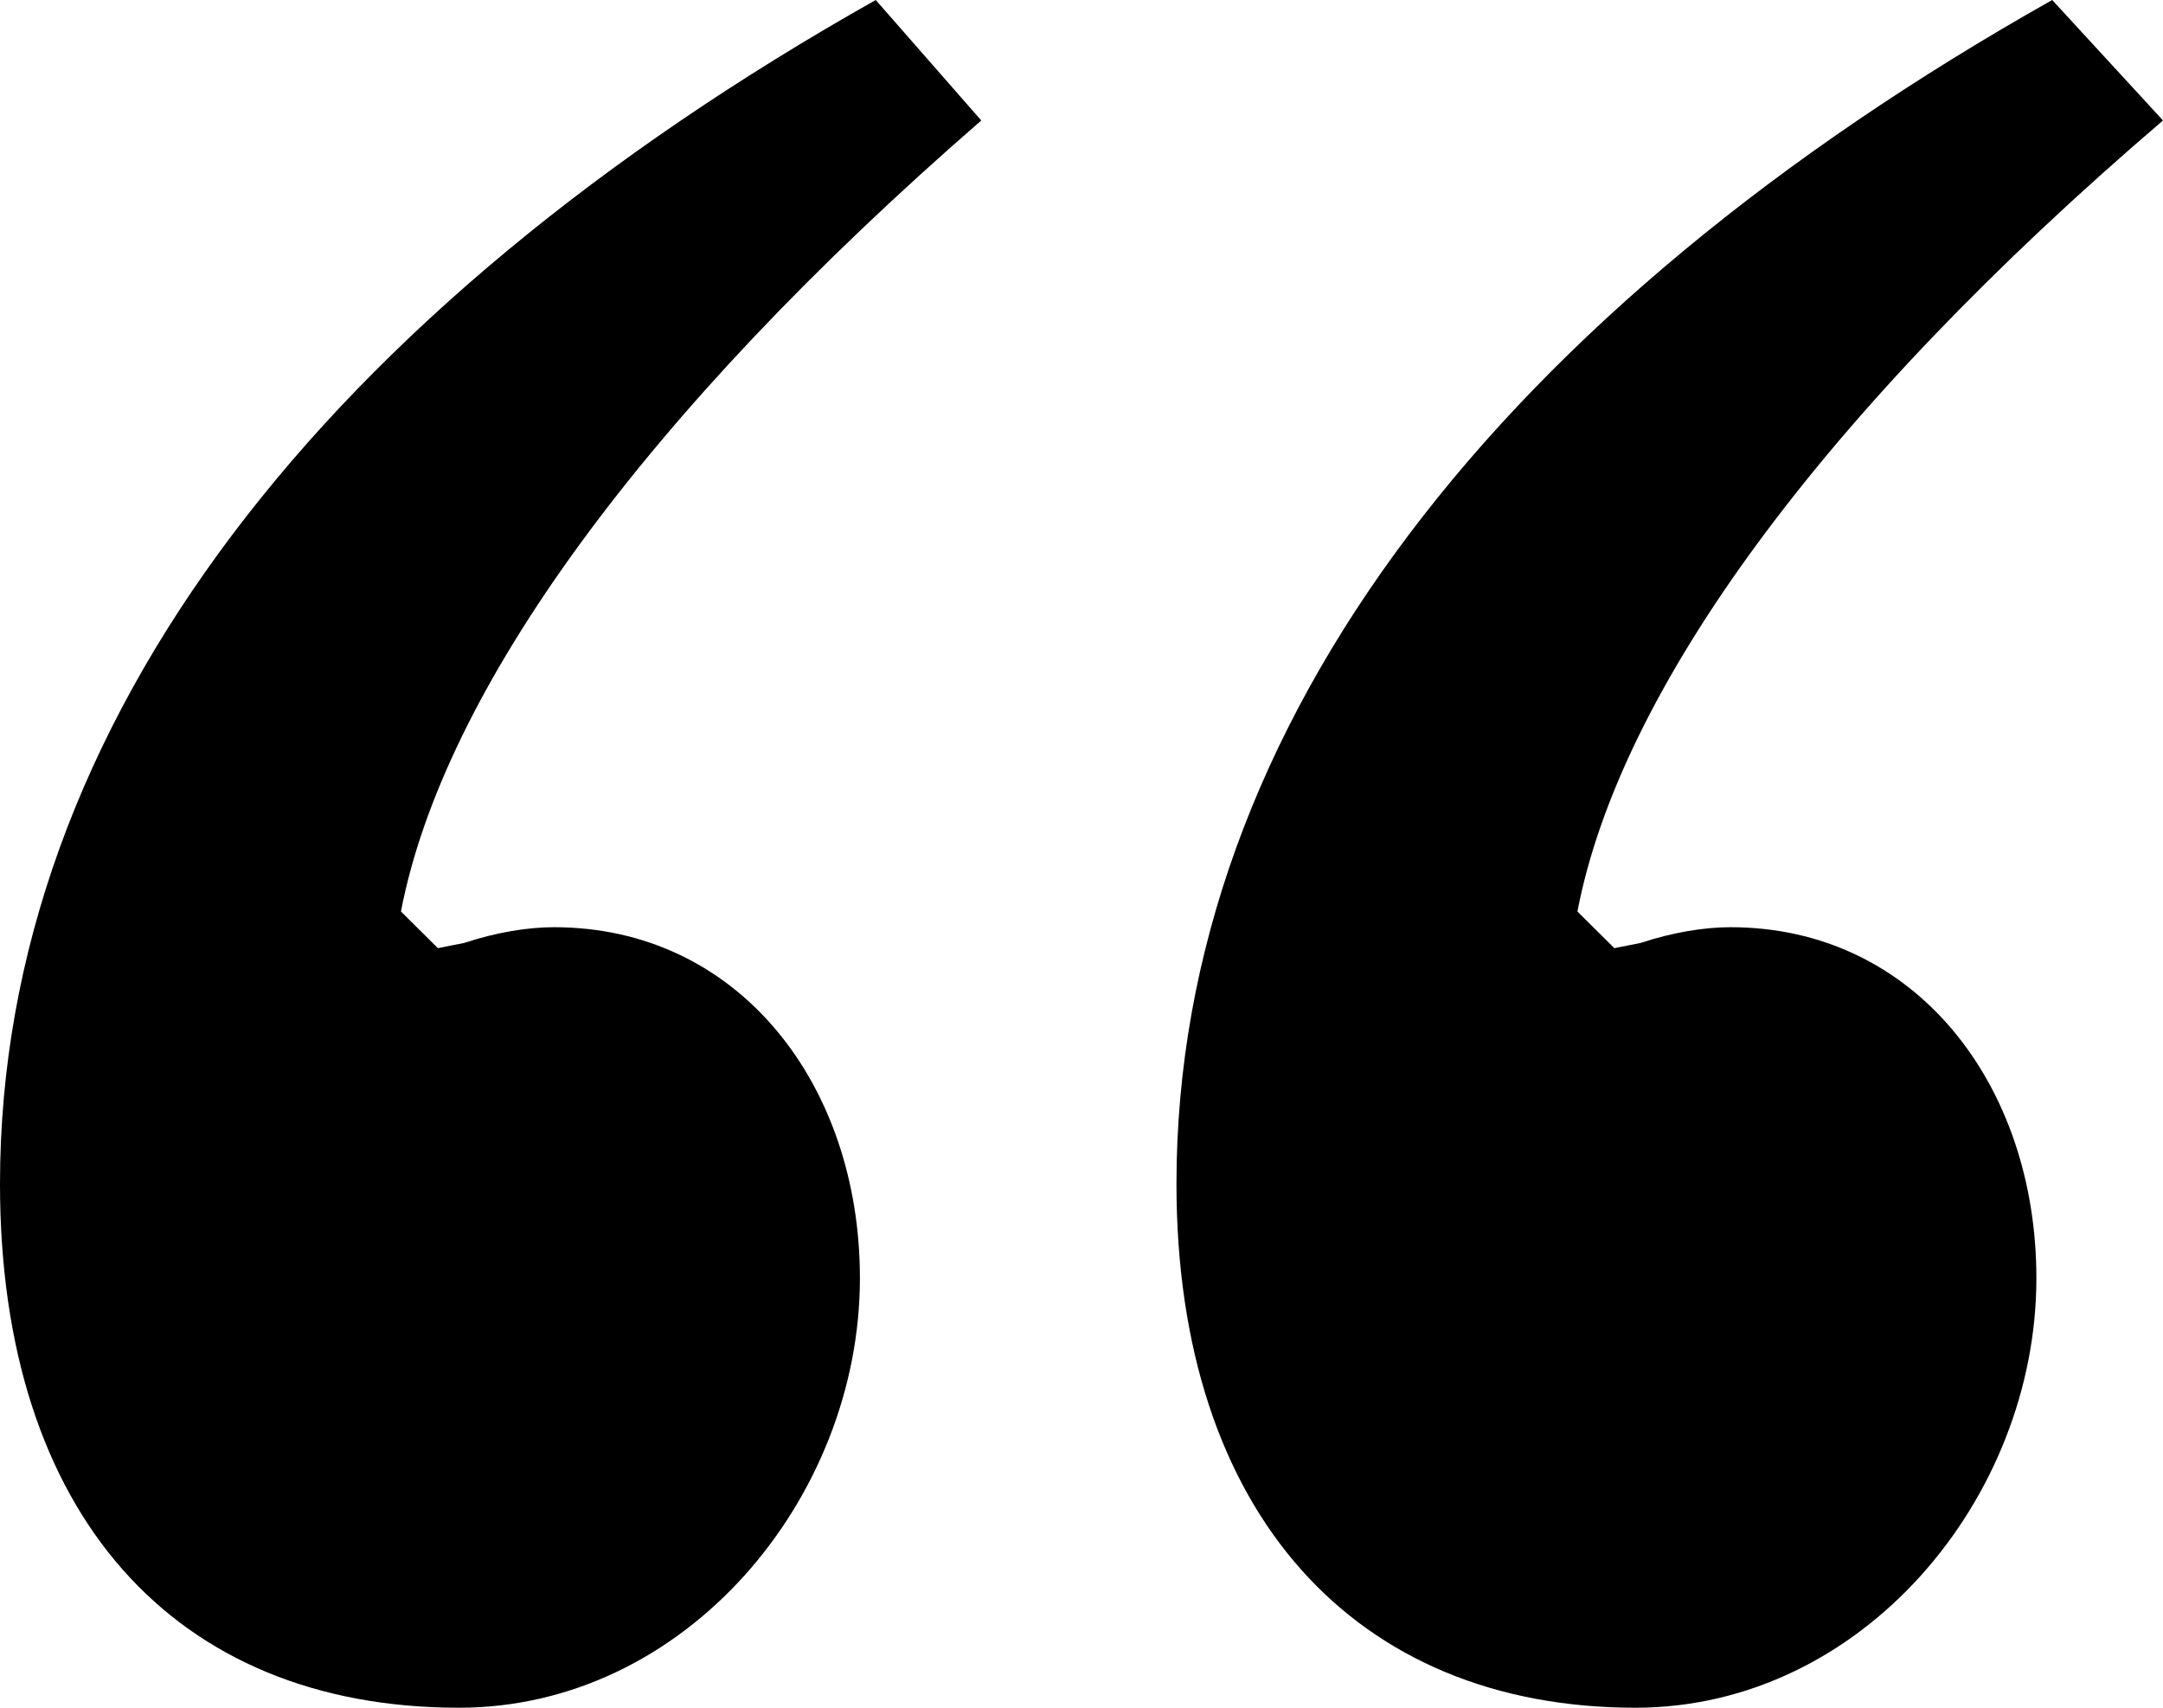 <svg width="95" height="75" viewBox="0 0 95 75" fill="none" xmlns="http://www.w3.org/2000/svg">
<path d="M89.439 56.135C89.439 47.623 84.11 40.721 76 40.721C74.841 40.721 73.451 40.951 72.061 41.411L70.902 41.641L69.281 40.031C71.134 30.368 79.939 18.175 95 5.291L90.134 0C66.037 13.574 51.671 31.748 51.671 51.994C51.671 66.488 59.549 75 71.829 75C81.793 75 89.439 65.797 89.439 56.135ZM37.768 56.135C37.768 47.623 32.439 40.721 24.329 40.721C23.171 40.721 21.78 40.951 20.39 41.411L19.232 41.641L17.61 40.031C19.463 30.368 28.268 18.175 43.098 5.291L38.463 0C14.366 13.574 0 31.748 0 51.994C0 66.488 7.646 75 20.159 75C30.122 75 37.768 65.797 37.768 56.135Z" fill="black"/>
</svg>

